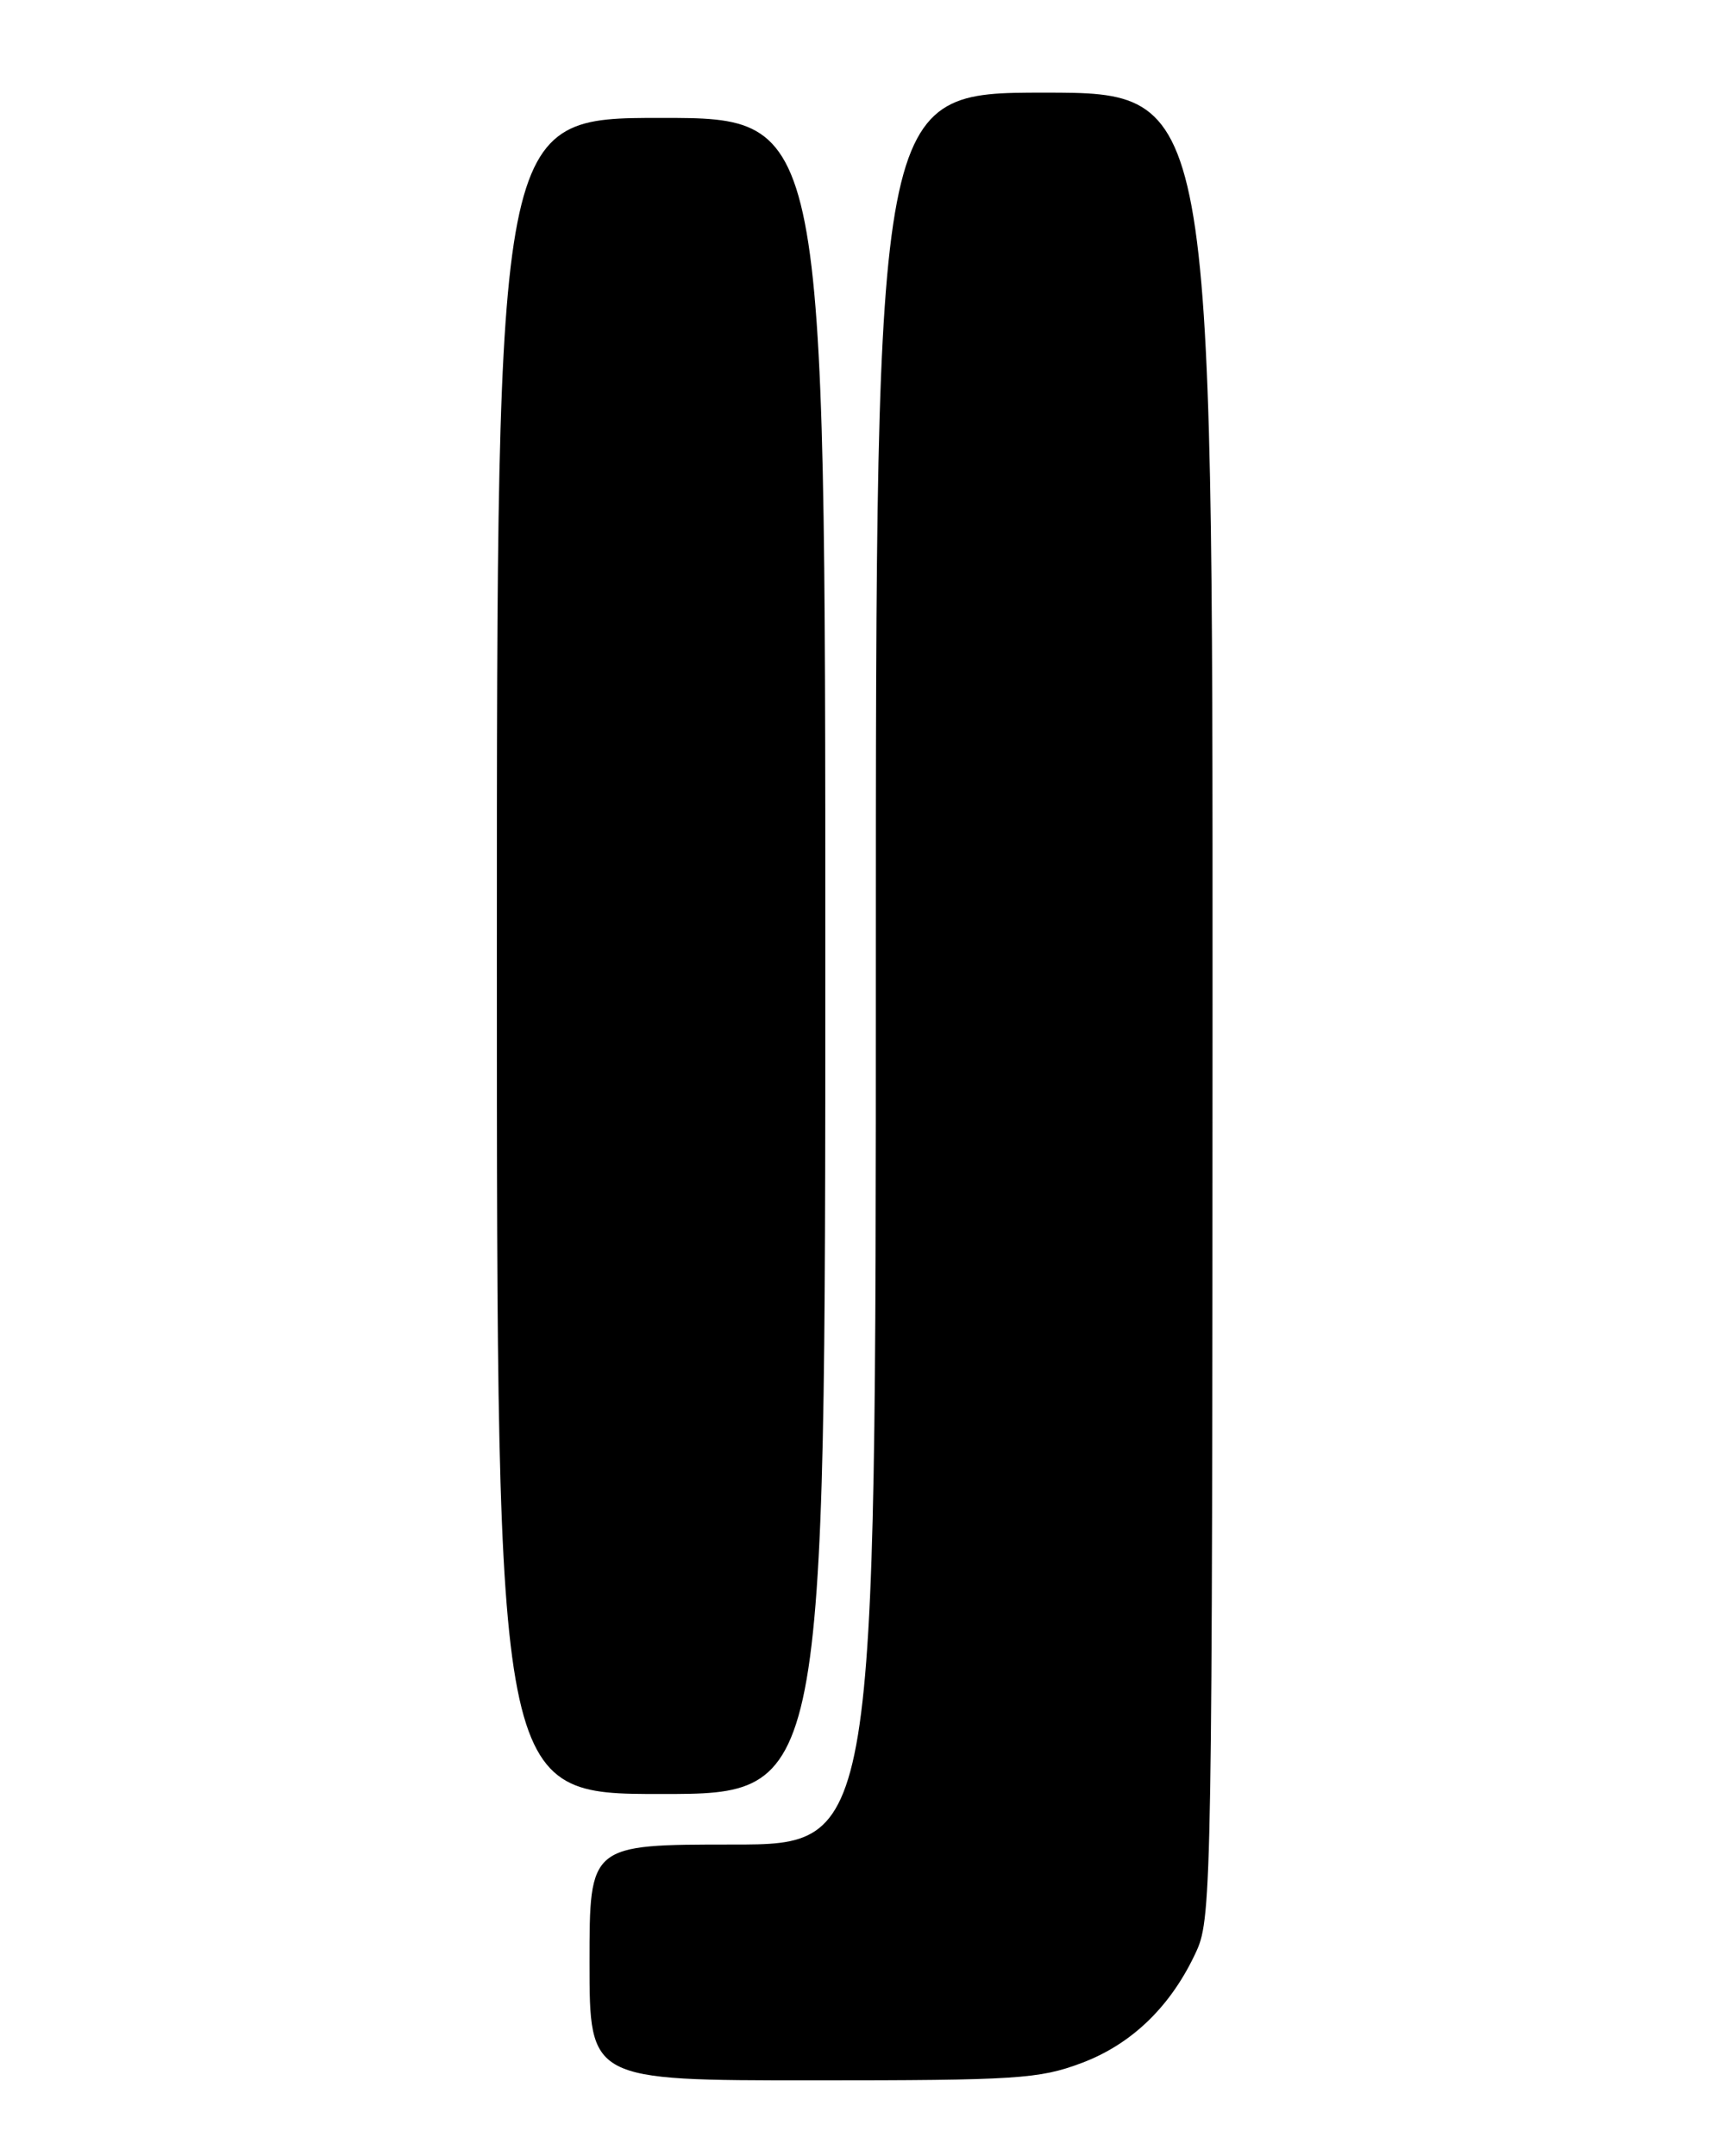 <?xml version="1.0" encoding="UTF-8" standalone="no"?>
<!DOCTYPE svg PUBLIC "-//W3C//DTD SVG 1.1//EN" "http://www.w3.org/Graphics/SVG/1.1/DTD/svg11.dtd" >
<svg xmlns="http://www.w3.org/2000/svg" xmlns:xlink="http://www.w3.org/1999/xlink" version="1.1" viewBox="0 0 204 256">
 <g >
 <path fill="currentColor"
d=" M 128.40 244.95 C 134.45 242.69 139.14 238.11 142.11 231.57 C 143.87 227.69 143.96 222.34 143.98 119.25 C 144.00 11.00 144.00 11.00 124.00 11.00 C 104.00 11.00 104.00 11.00 104.00 115.00 C 104.00 219.00 104.00 219.00 87.00 219.00 C 70.00 219.00 70.00 219.00 70.00 233.00 C 70.00 247.00 70.00 247.00 96.46 247.00 C 120.69 247.00 123.39 246.83 128.40 244.95 Z  M 98.00 113.50 C 98.00 14.00 98.00 14.00 78.50 14.00 C 59.00 14.00 59.00 14.00 59.00 113.50 C 59.00 213.00 59.00 213.00 78.50 213.00 C 98.00 213.00 98.00 213.00 98.00 113.50 Z "/>
</g>
</svg>